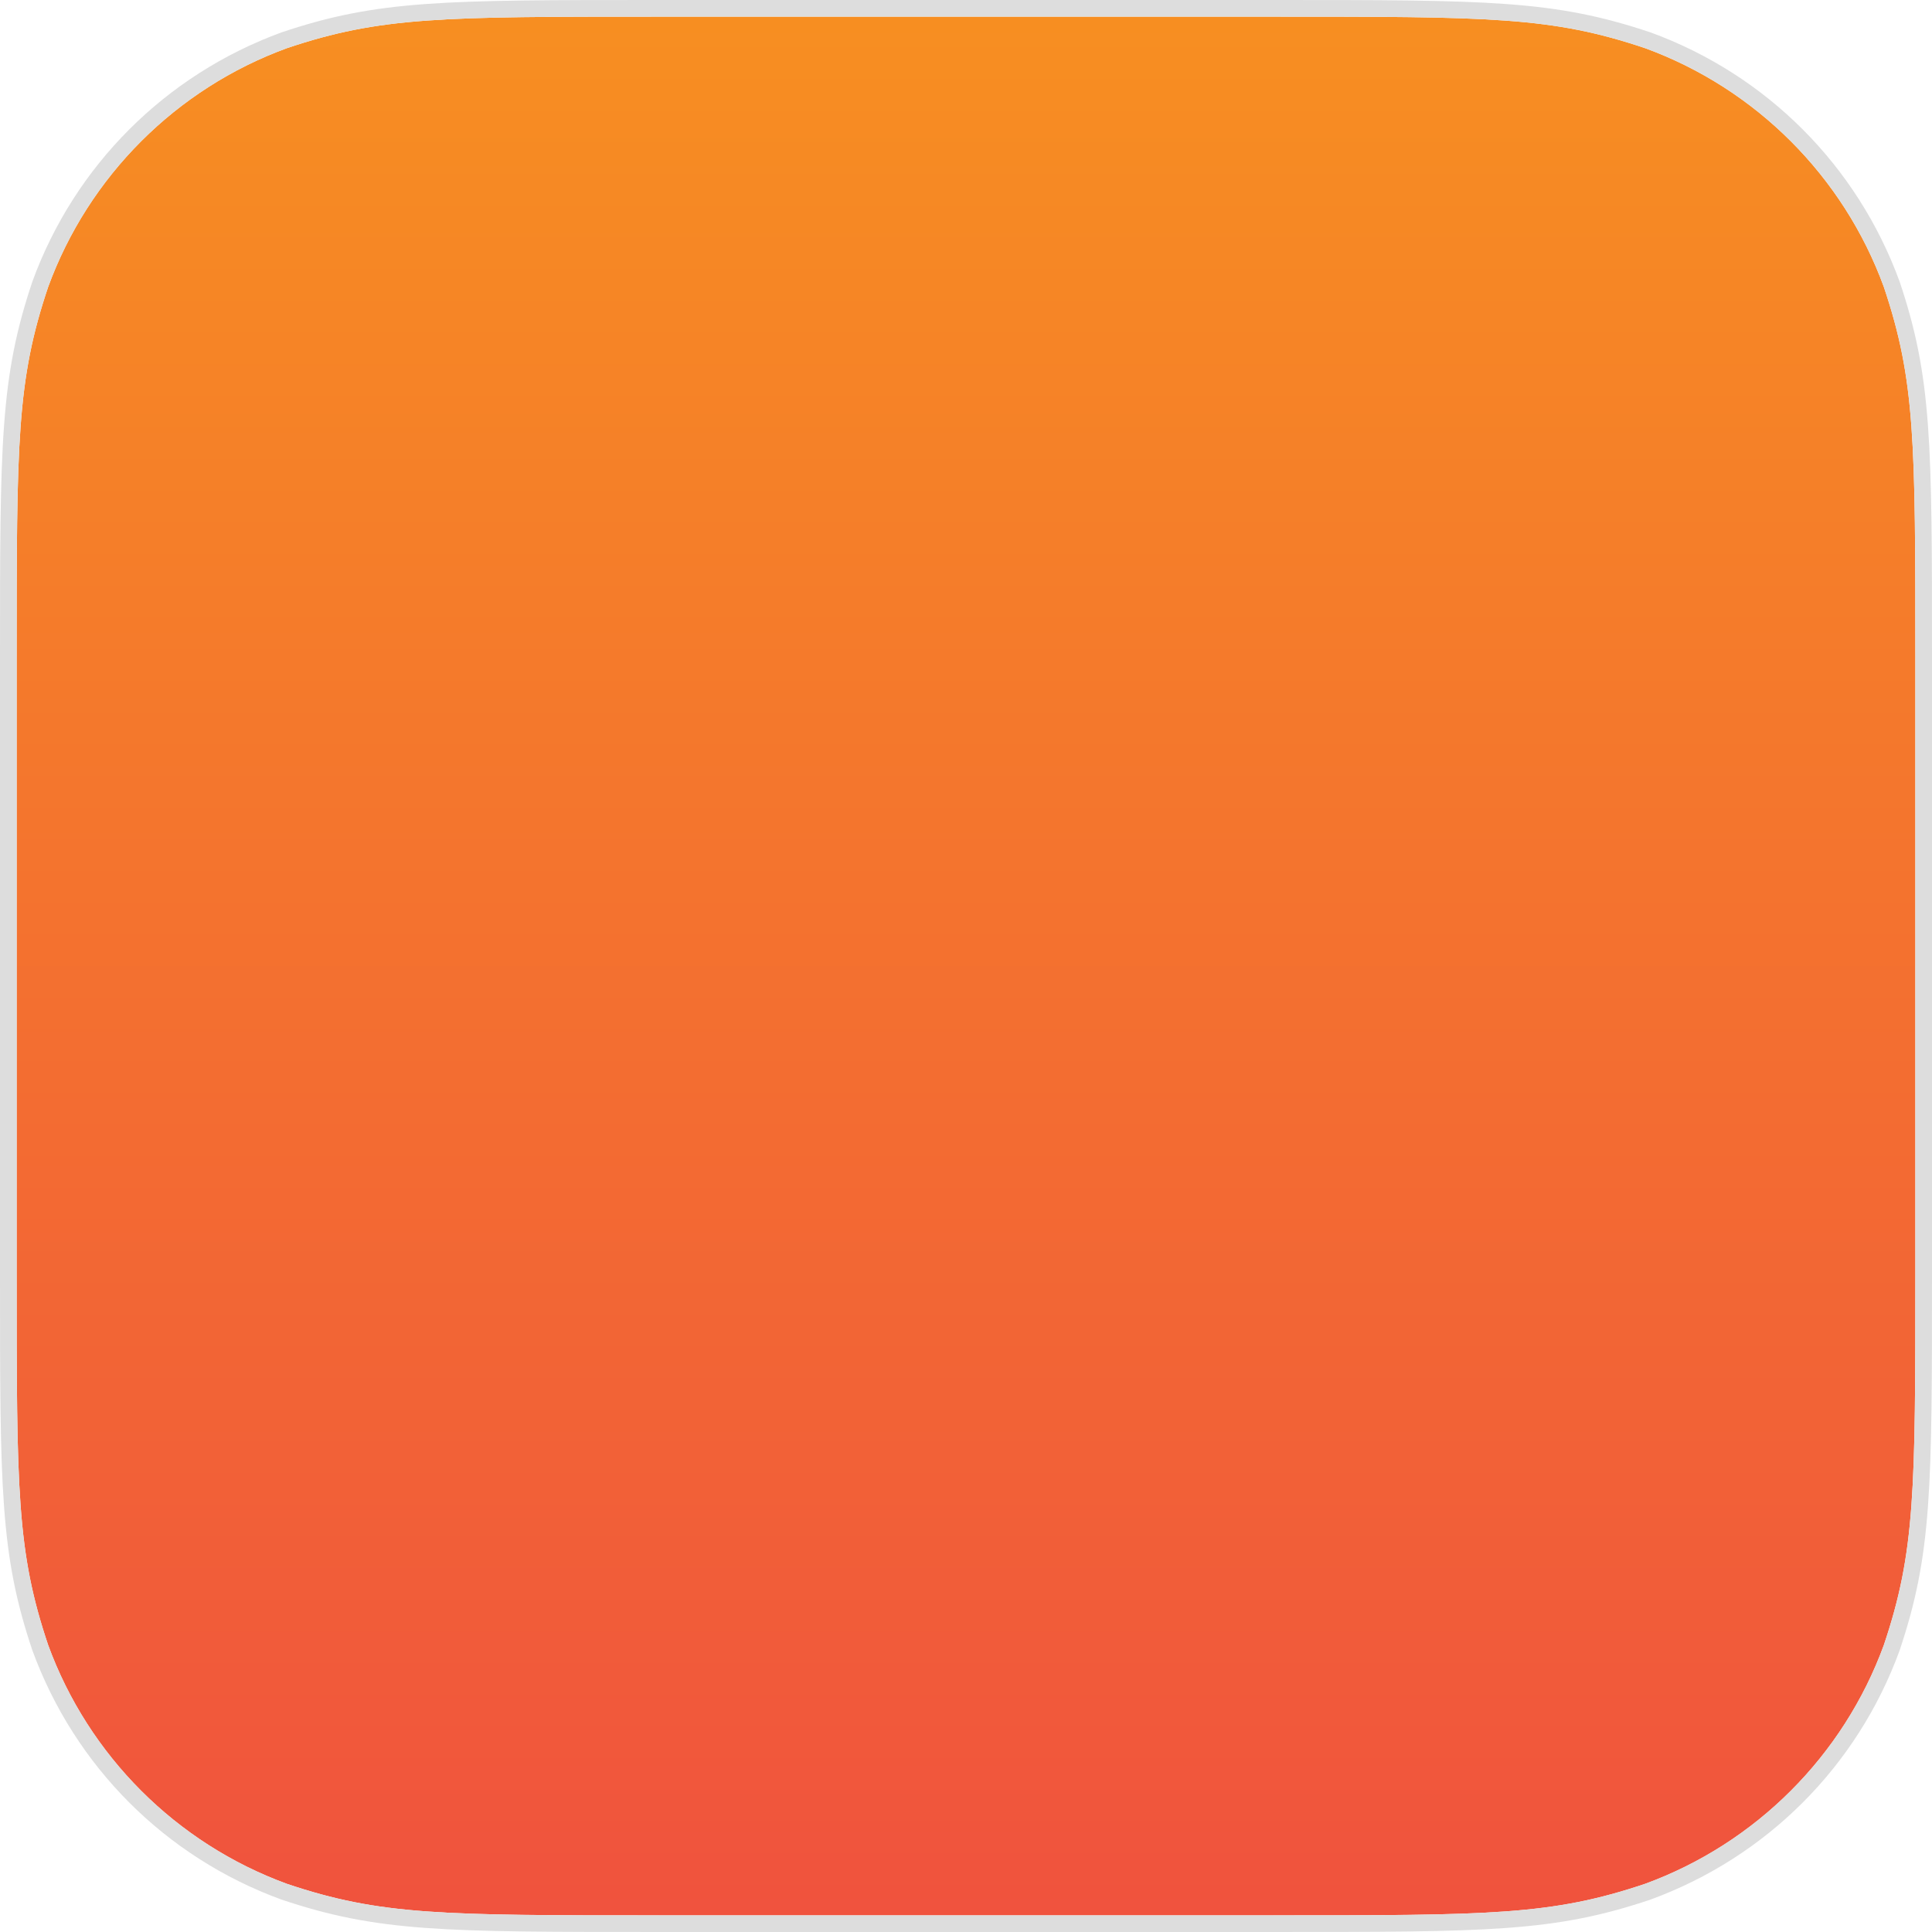 <?xml version="1.0" encoding="utf-8"?>
<!-- Copyright (C) 2014 Brian Speir. All rights reserved. -->
<!DOCTYPE svg PUBLIC "-//W3C//DTD SVG 1.1//EN" "http://www.w3.org/Graphics/SVG/1.1/DTD/svg11.dtd">
<svg version="1.1" id="Layer_1" xmlns="http://www.w3.org/2000/svg" xmlns:xlink="http://www.w3.org/1999/xlink" x="0px" y="0px"
	 width="435px" height="435px" viewBox="0 0 435 435" enable-background="new 0 0 435 435" xml:space="preserve">
<rect x="0" y="0" width="435" height="435" fill="#333333" stroke="none"/>
<linearGradient id="SVGID_1_" gradientUnits="userSpaceOnUse" x1="439.5" y1="774" x2="439.5" y2="339" gradientTransform="matrix(1 0 0 1 -222 -339)">
	<stop  offset="0" style="stop-color:#F0523E"/>
	<stop  offset="1" style="stop-color:#F78F21"/>
</linearGradient>
<rect fill="url(#SVGID_1_)" width="435" height="435"/>
<path id="Mask" fill="#FFFFFF" d="M0,0v435h435V0H0z M431.25,286.601c0,48.975,0,62.706-7.09,83.792
	c-9.104,24.922-28.85,44.664-53.773,53.769c-21.08,7.09-34.82,7.09-83.785,7.09c-138.202,0-138.202,0-138.202,0
	c-48.968,0-62.708,0-83.791-7.09c-24.922-9.104-44.667-28.851-53.771-53.774C3.75,349.308,3.75,335.568,3.75,286.602
	c0-138.2,0-138.2,0-138.2c0-48.975,0-62.706,7.092-83.792c9.104-24.921,28.848-44.664,53.771-53.769
	c21.083-7.09,34.823-7.09,83.787-7.09h138.202c48.965,0,62.705,0,83.791,7.09c24.922,9.104,44.664,28.851,53.769,53.774
	c7.09,21.079,7.09,34.818,7.09,83.785C431.25,286.601,431.25,286.601,431.25,286.601z"/>
<g id="Outline_2_">
	<path fill="#DDDDDD" d="M286.604,3.75c48.963,0,62.703,0,83.789,7.09c24.922,9.111,44.664,28.851,53.769,53.774
		c7.09,21.079,7.09,34.818,7.09,83.782c0,138.199,0,138.199,0,138.199c0,48.971,0,62.71-7.09,83.789
		c-9.111,24.925-28.851,44.663-53.774,53.774c-21.078,7.09-34.818,7.09-83.781,7.09c-138.206,0-138.206,0-138.206,0
		c-48.964,0-62.704,0-83.787-7.09c-24.922-9.111-44.663-28.851-53.771-53.774C3.75,349.306,3.75,335.566,3.75,286.6
		c0-138.2,0-138.2,0-138.2c0-48.967,0-62.706,7.092-83.785C19.949,39.689,39.69,19.951,64.613,10.84
		c21.083-7.09,34.823-7.09,83.782-7.09H286.604 M286.604,0H148.394C99.758,0,85.08,0,63.417,7.28
		c-26.161,9.564-46.571,29.978-56.1,56.041C0,85.078,0,99.763,0,148.396v138.199c0,48.641,0,63.317,7.286,84.986
		c9.56,26.159,29.971,46.571,56.038,56.101c21.757,7.316,36.438,7.316,85.071,7.316h138.207c48.635,0,63.312,0,84.979-7.28
		c26.162-9.564,46.57-29.978,56.1-56.041C435,349.921,435,335.236,435,286.6V148.396c0-48.642,0-63.318-7.287-84.983
		c-9.559-26.155-29.971-46.571-56.038-56.101C349.922,0,335.236,0,286.604,0L286.604,0z"/>
</g>
</svg>
